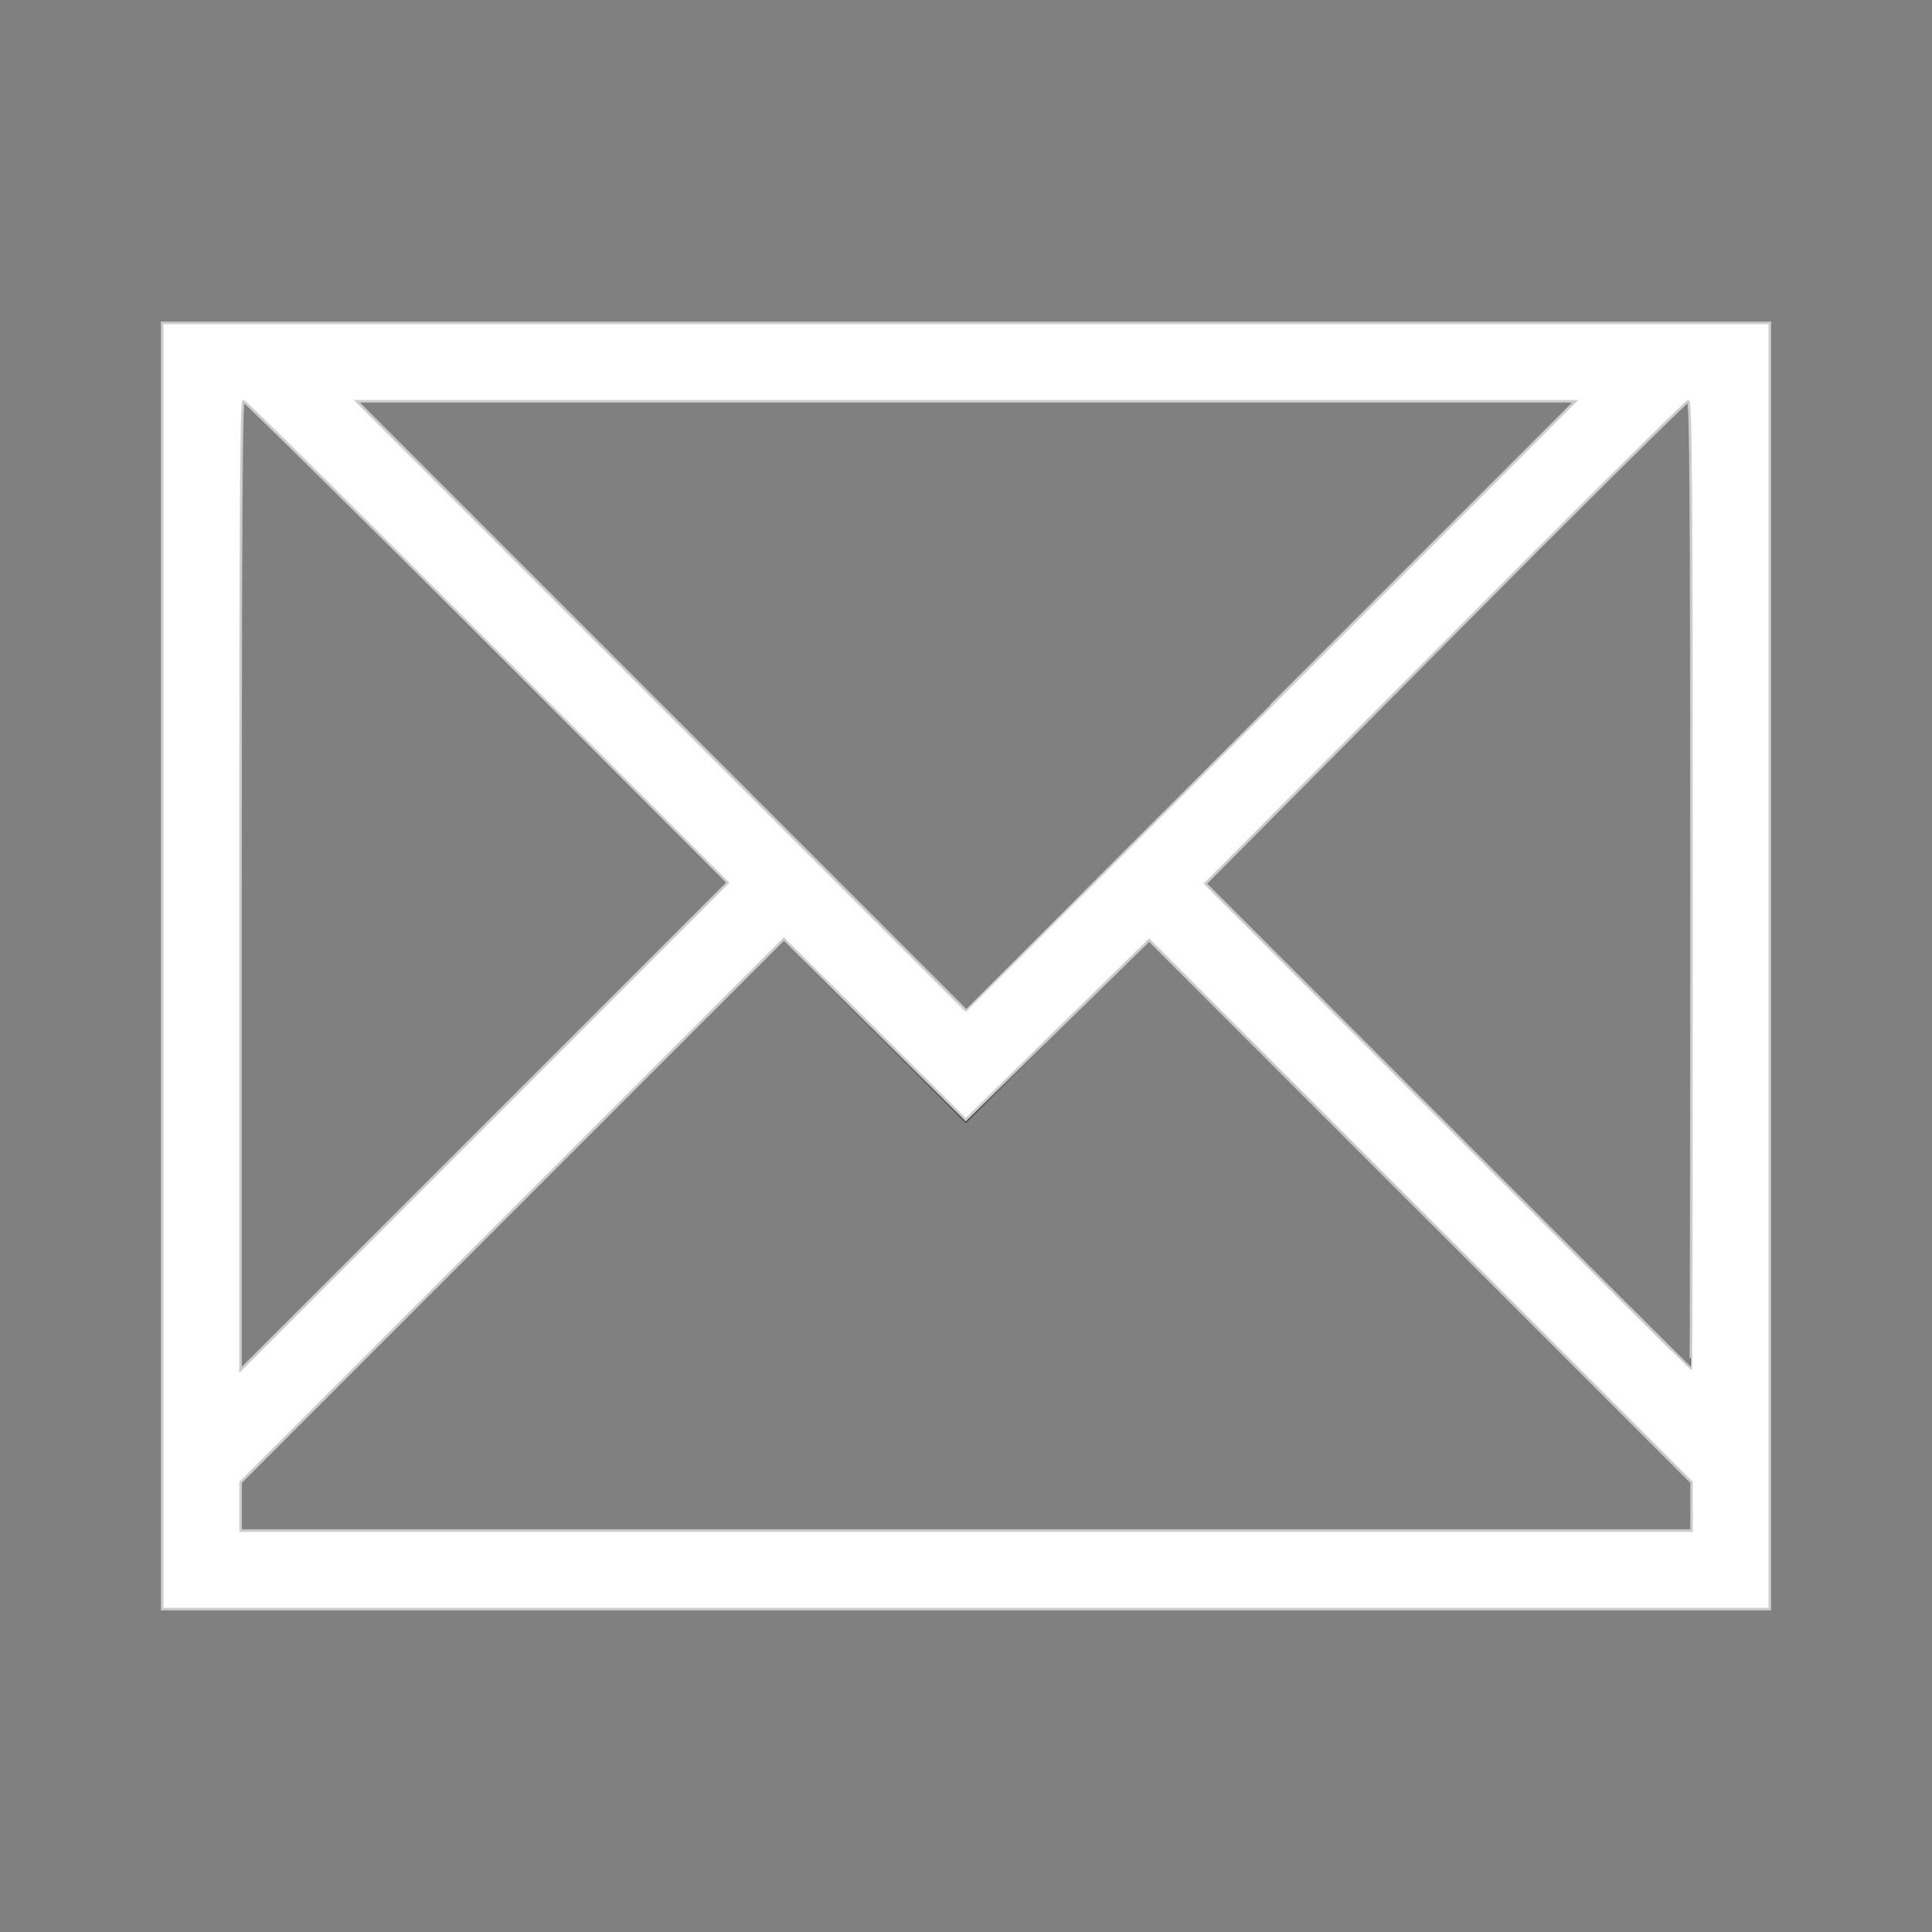 <?xml version="1.0" encoding="UTF-8" standalone="no"?>
<svg
   width="24"
   height="24"
   viewBox="0 0 24 24"
   version="1.1"
   id="svg1"
   sodipodi:docname="kmail-symbolic.svg"
   inkscape:version="1.3.2 (091e20ef0f, 2023-11-25, custom)"
   xmlns:inkscape="http://www.inkscape.org/namespaces/inkscape"
   xmlns:sodipodi="http://sodipodi.sourceforge.net/DTD/sodipodi-0.dtd"
   xmlns="http://www.w3.org/2000/svg"
   xmlns:svg="http://www.w3.org/2000/svg">
  <rect x="0" y="0" width="24" height="24" fill="#808080" stroke="none"/>
  <defs
     id="defs1" />
  <sodipodi:namedview
     id="namedview1"
     pagecolor="#505050"
     bordercolor="#ffffff"
     borderopacity="1"
     inkscape:showpageshadow="0"
     inkscape:pageopacity="0"
     inkscape:pagecheckerboard="1"
     inkscape:deskcolor="#d1d1d1"
     inkscape:zoom="30.791667"
     inkscape:cx="11.983762"
     inkscape:cy="11.983762"
     inkscape:window-width="2560"
     inkscape:window-height="1388"
     inkscape:window-x="2560"
     inkscape:window-y="28"
     inkscape:window-maximized="1"
     inkscape:current-layer="svg1" />
  <style
     type="text/css"
     id="current-color-scheme">.ColorScheme-Text{color:#31363b;}.ColorScheme-Background{color:#eff0f1;}.ColorScheme-Highlight{color:#3daee9;}.ColorScheme-ViewText{color:#31363b;}.ColorScheme-ViewBackground{color:#fcfcfc;}.ColorScheme-ViewHover{color:#93cee9;}.ColorScheme-ViewFocus{color:#3daee9;}.ColorScheme-ButtonText{color:#31363b;}.ColorScheme-ButtonBackground{color:#eff0f1;}.ColorScheme-ButtonHover{color:#93cee9;}.ColorScheme-ButtonFocus { color: #3daee9; } </style>
  <g
     transform="translate(1,1)"
     id="g1">
    <g
       id="kmail">
      <path
         id="rect4144"
         d="m 1,3 0,1 0,8 0,6 0,0.414 L 1,19 l 1,0 6,0 6,0 6,0 1,0 0,-0.586 L 21,18 21,12 21,3 20.951,3 20,3 19.537,3 2.463,3 2,3 1,3 Z M 2,4 2.049,4 2.271,4.223 8.023,9.977 6,12 2,16 2,12 2,4.223 2,4 Z M 3.463,4 18.537,4 11,11.537 3.463,4 Z M 19.951,4 20,4 20,4.223 20,12 20,16 16,12 13.977,9.977 19.729,4.223 19.951,4 Z m -11.221,6.684 1.453,1.451 0.814,0.814 0.002,0 0.816,-0.814 1.453,-1.451 L 14.586,12 19.537,16.951 20,17.414 20,18 14,18 8,18 2,18 2,17.414 2.463,16.951 7.414,12 8.73,10.684 Z"
         style="opacity:1;fill:currentColor;fill-opacity:1;stroke:none;stroke-width:2.8;stroke-miterlimit:4;stroke-dasharray:none;stroke-opacity:0.55"
         inkscape:connector-curvature="0"
         class="ColorScheme-Text" />
      <rect
         y="0"
         x="0"
         height="22"
         width="22"
         id="rect4193"
         style="opacity:1;fill:none;fill-opacity:1;stroke:none;stroke-width:0.1;stroke-linecap:square;stroke-linejoin:miter;stroke-miterlimit:4;stroke-dasharray:none;stroke-dashoffset:0;stroke-opacity:1" />
    </g>
  </g>
  <path
     style="fill:#ffffff;stroke:#cccccc;stroke-width:0.032"
     d="M 2.014,12 V 4.011 H 12 21.986 V 12 19.989 H 12 2.014 Z m 18.999,6.714 v -0.3 l -3.369,-3.368 -3.369,-3.368 -1.139,1.116 -1.139,1.116 -1.13,-1.122 -1.13,-1.122 -3.374,3.374 -3.374,3.374 v 0.3 0.3 H 12 21.012 Z M 6.051,7.976 C 4.407,6.331 3.046,4.985 3.025,4.985 c -0.028,0 -0.037,1.508 -0.037,6.016 v 6.016 L 6.014,13.992 9.039,10.966 Z M 21.012,10.993 c 0,-4.785 -0.008,-6.008 -0.041,-6.008 -0.022,-1.884e-4 -1.381,1.348 -3.019,2.996 l -2.978,2.996 3.011,3.012 c 1.656,1.657 3.014,3.012 3.019,3.012 0.004,0 0.008,-2.704 0.008,-6.008 z M 15.783,8.769 19.567,4.985 H 12 4.433 L 8.217,8.769 C 10.297,10.85 12,12.552 12,12.552 c 5.7e-5,0 1.703,-1.703 3.783,-3.783 z"
     id="path1" />
</svg>
